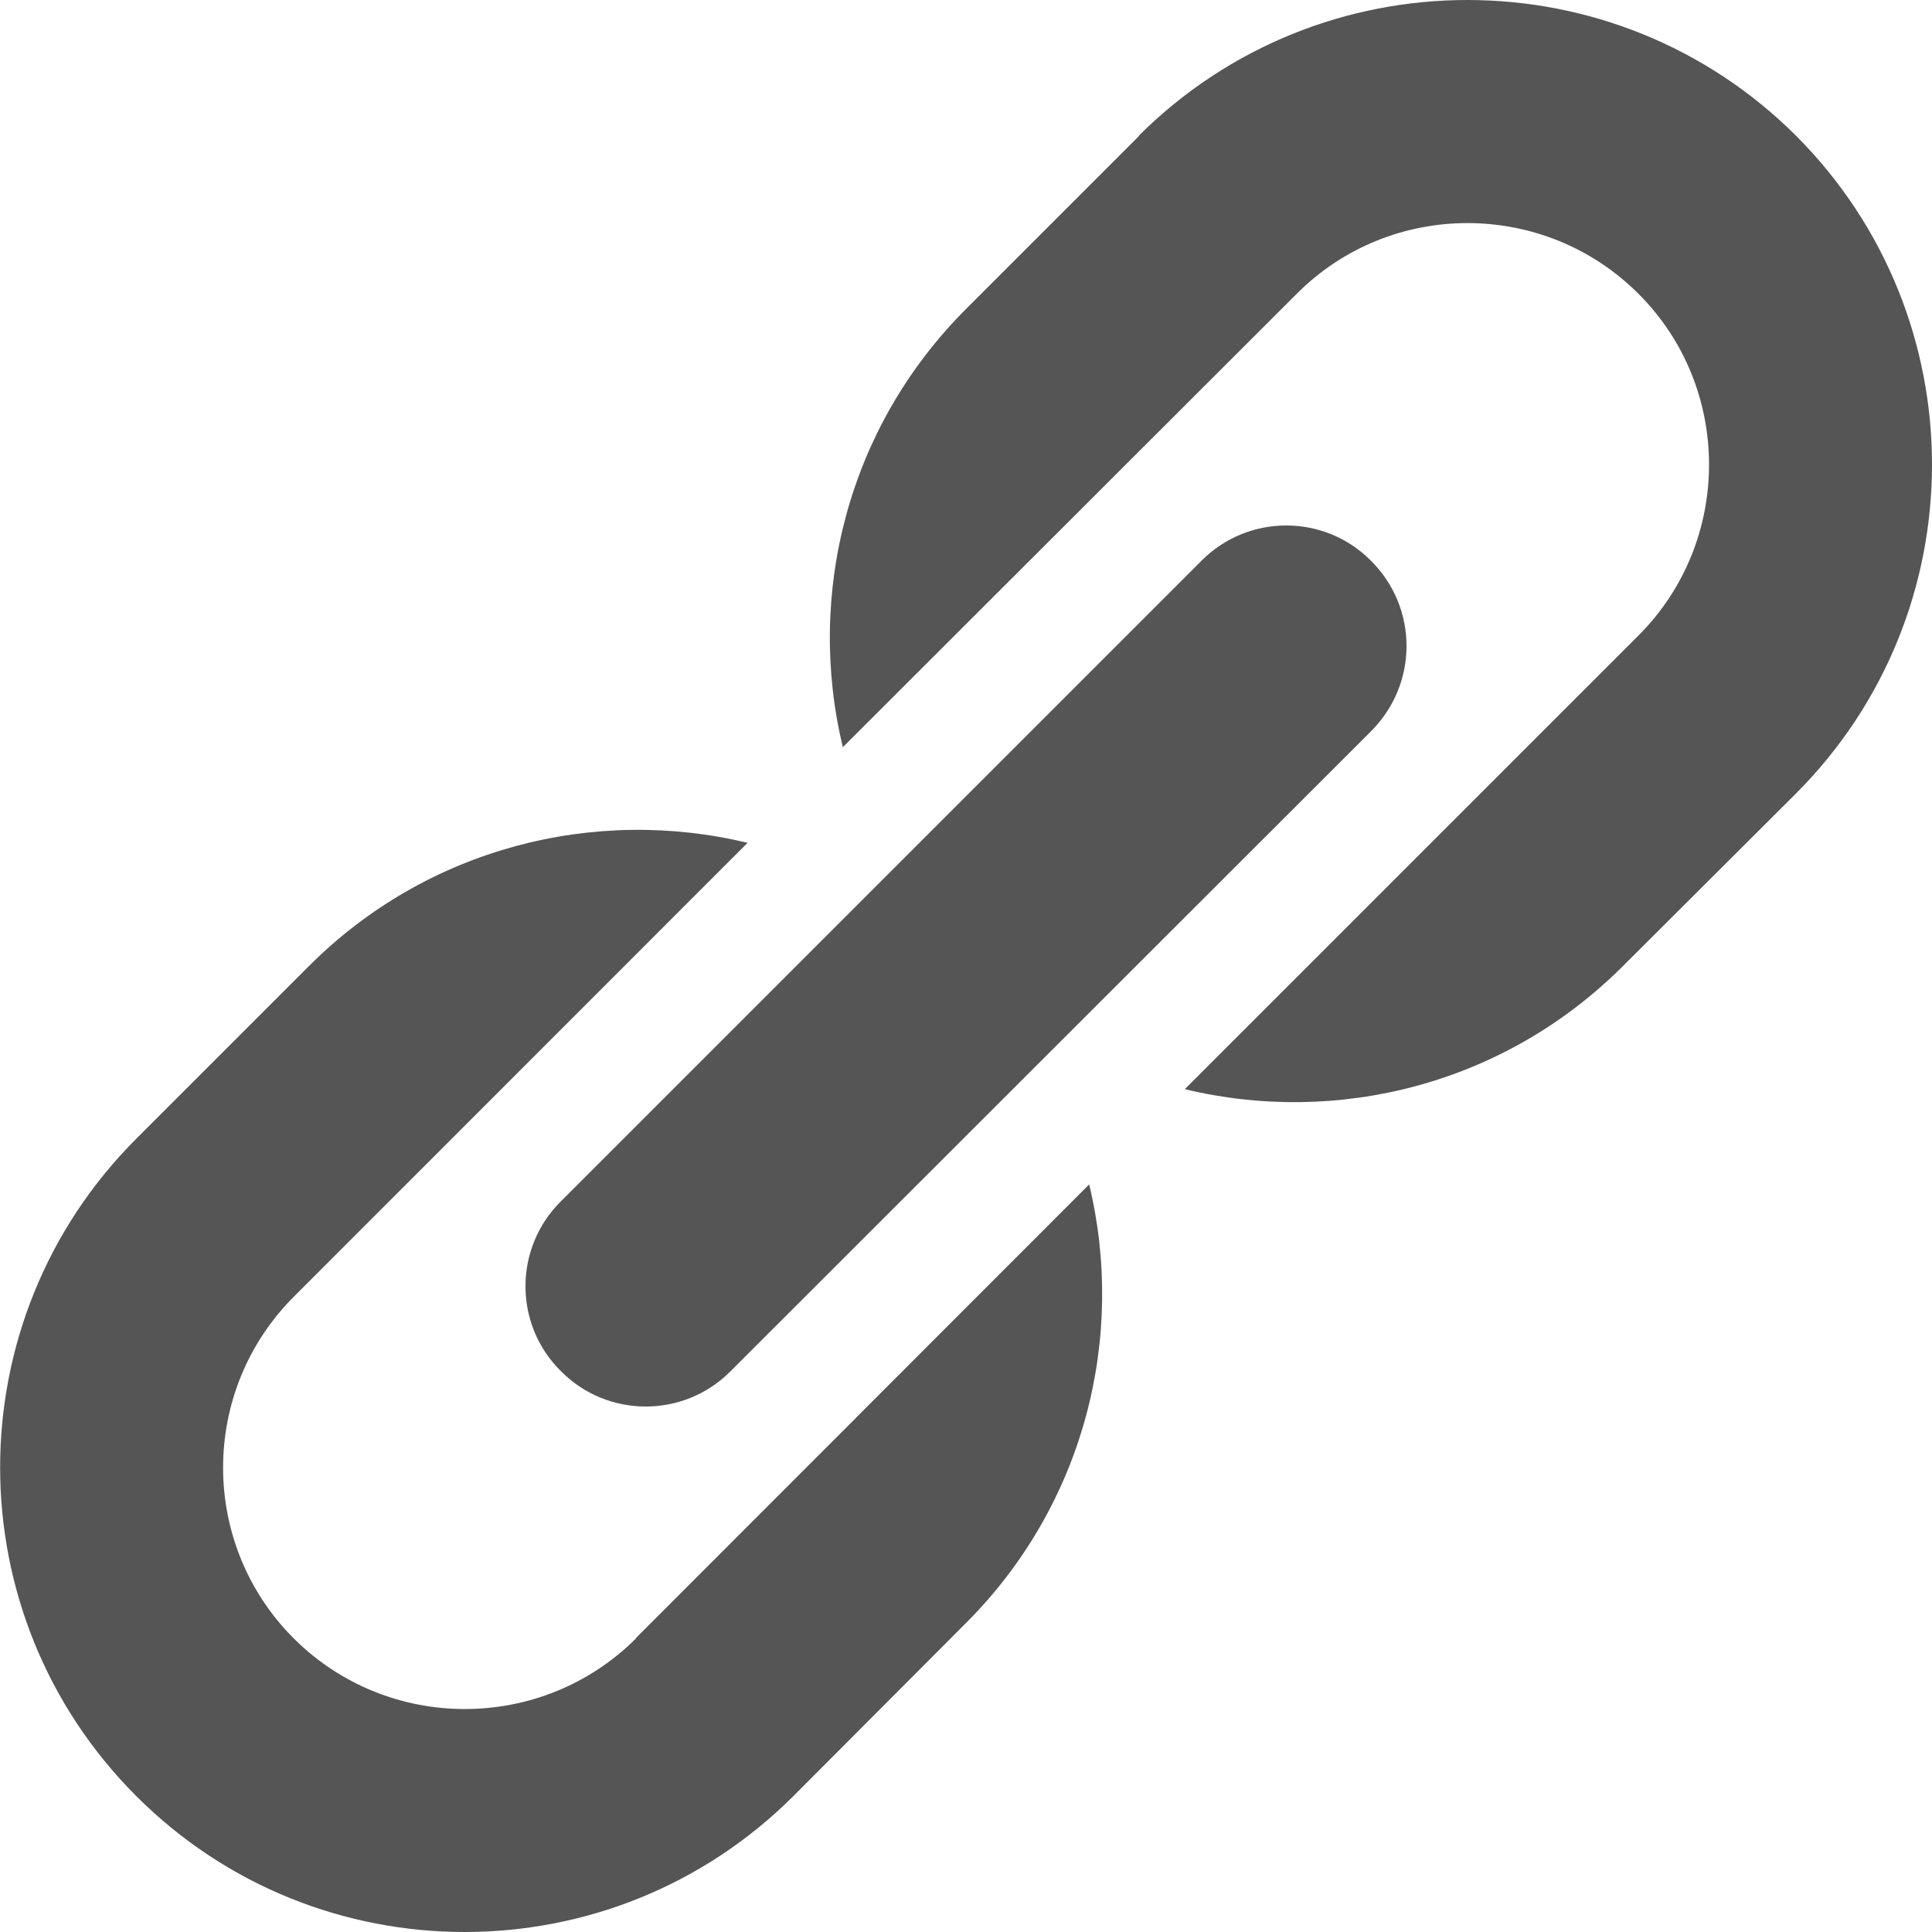
<svg xmlns="http://www.w3.org/2000/svg" xmlns:xlink="http://www.w3.org/1999/xlink" width="16px" height="16px" viewBox="0 0 16 16" version="1.1">
<g id="surface1">
<path style=" stroke:none;fill-rule:nonzero;fill:#555555;fill-opacity:1;" d="M 11.355 4.645 C 11.746 5.035 11.746 5.664 11.355 6.055 L 6.051 11.355 C 5.664 11.746 5.031 11.746 4.645 11.355 C 4.254 10.969 4.254 10.336 4.645 9.949 L 9.949 4.645 C 10.336 4.254 10.969 4.254 11.355 4.645 Z M 5.266 13.57 C 4.484 14.348 3.215 14.348 2.434 13.57 C 1.652 12.789 1.652 11.52 2.434 10.738 L 6.191 6.98 C 4.93 6.676 3.543 7.016 2.559 8 L 1.129 9.43 C -0.375 10.934 -0.375 13.371 1.129 14.875 C 2.629 16.375 5.066 16.375 6.57 14.875 L 8 13.441 C 8.984 12.457 9.324 11.07 9.02 9.809 L 5.266 13.566 Z M 9.434 1.125 L 8 2.559 C 7.016 3.543 6.676 4.926 6.98 6.188 L 10.738 2.434 C 11.516 1.652 12.789 1.652 13.57 2.434 C 14.348 3.211 14.348 4.484 13.57 5.262 L 9.812 9.02 C 11.074 9.324 12.457 8.984 13.441 8 L 14.875 6.57 C 16.375 5.066 16.375 2.629 14.875 1.125 C 13.371 -0.375 10.934 -0.375 9.43 1.125 Z M 9.434 1.125 "/>
</g>
</svg>
